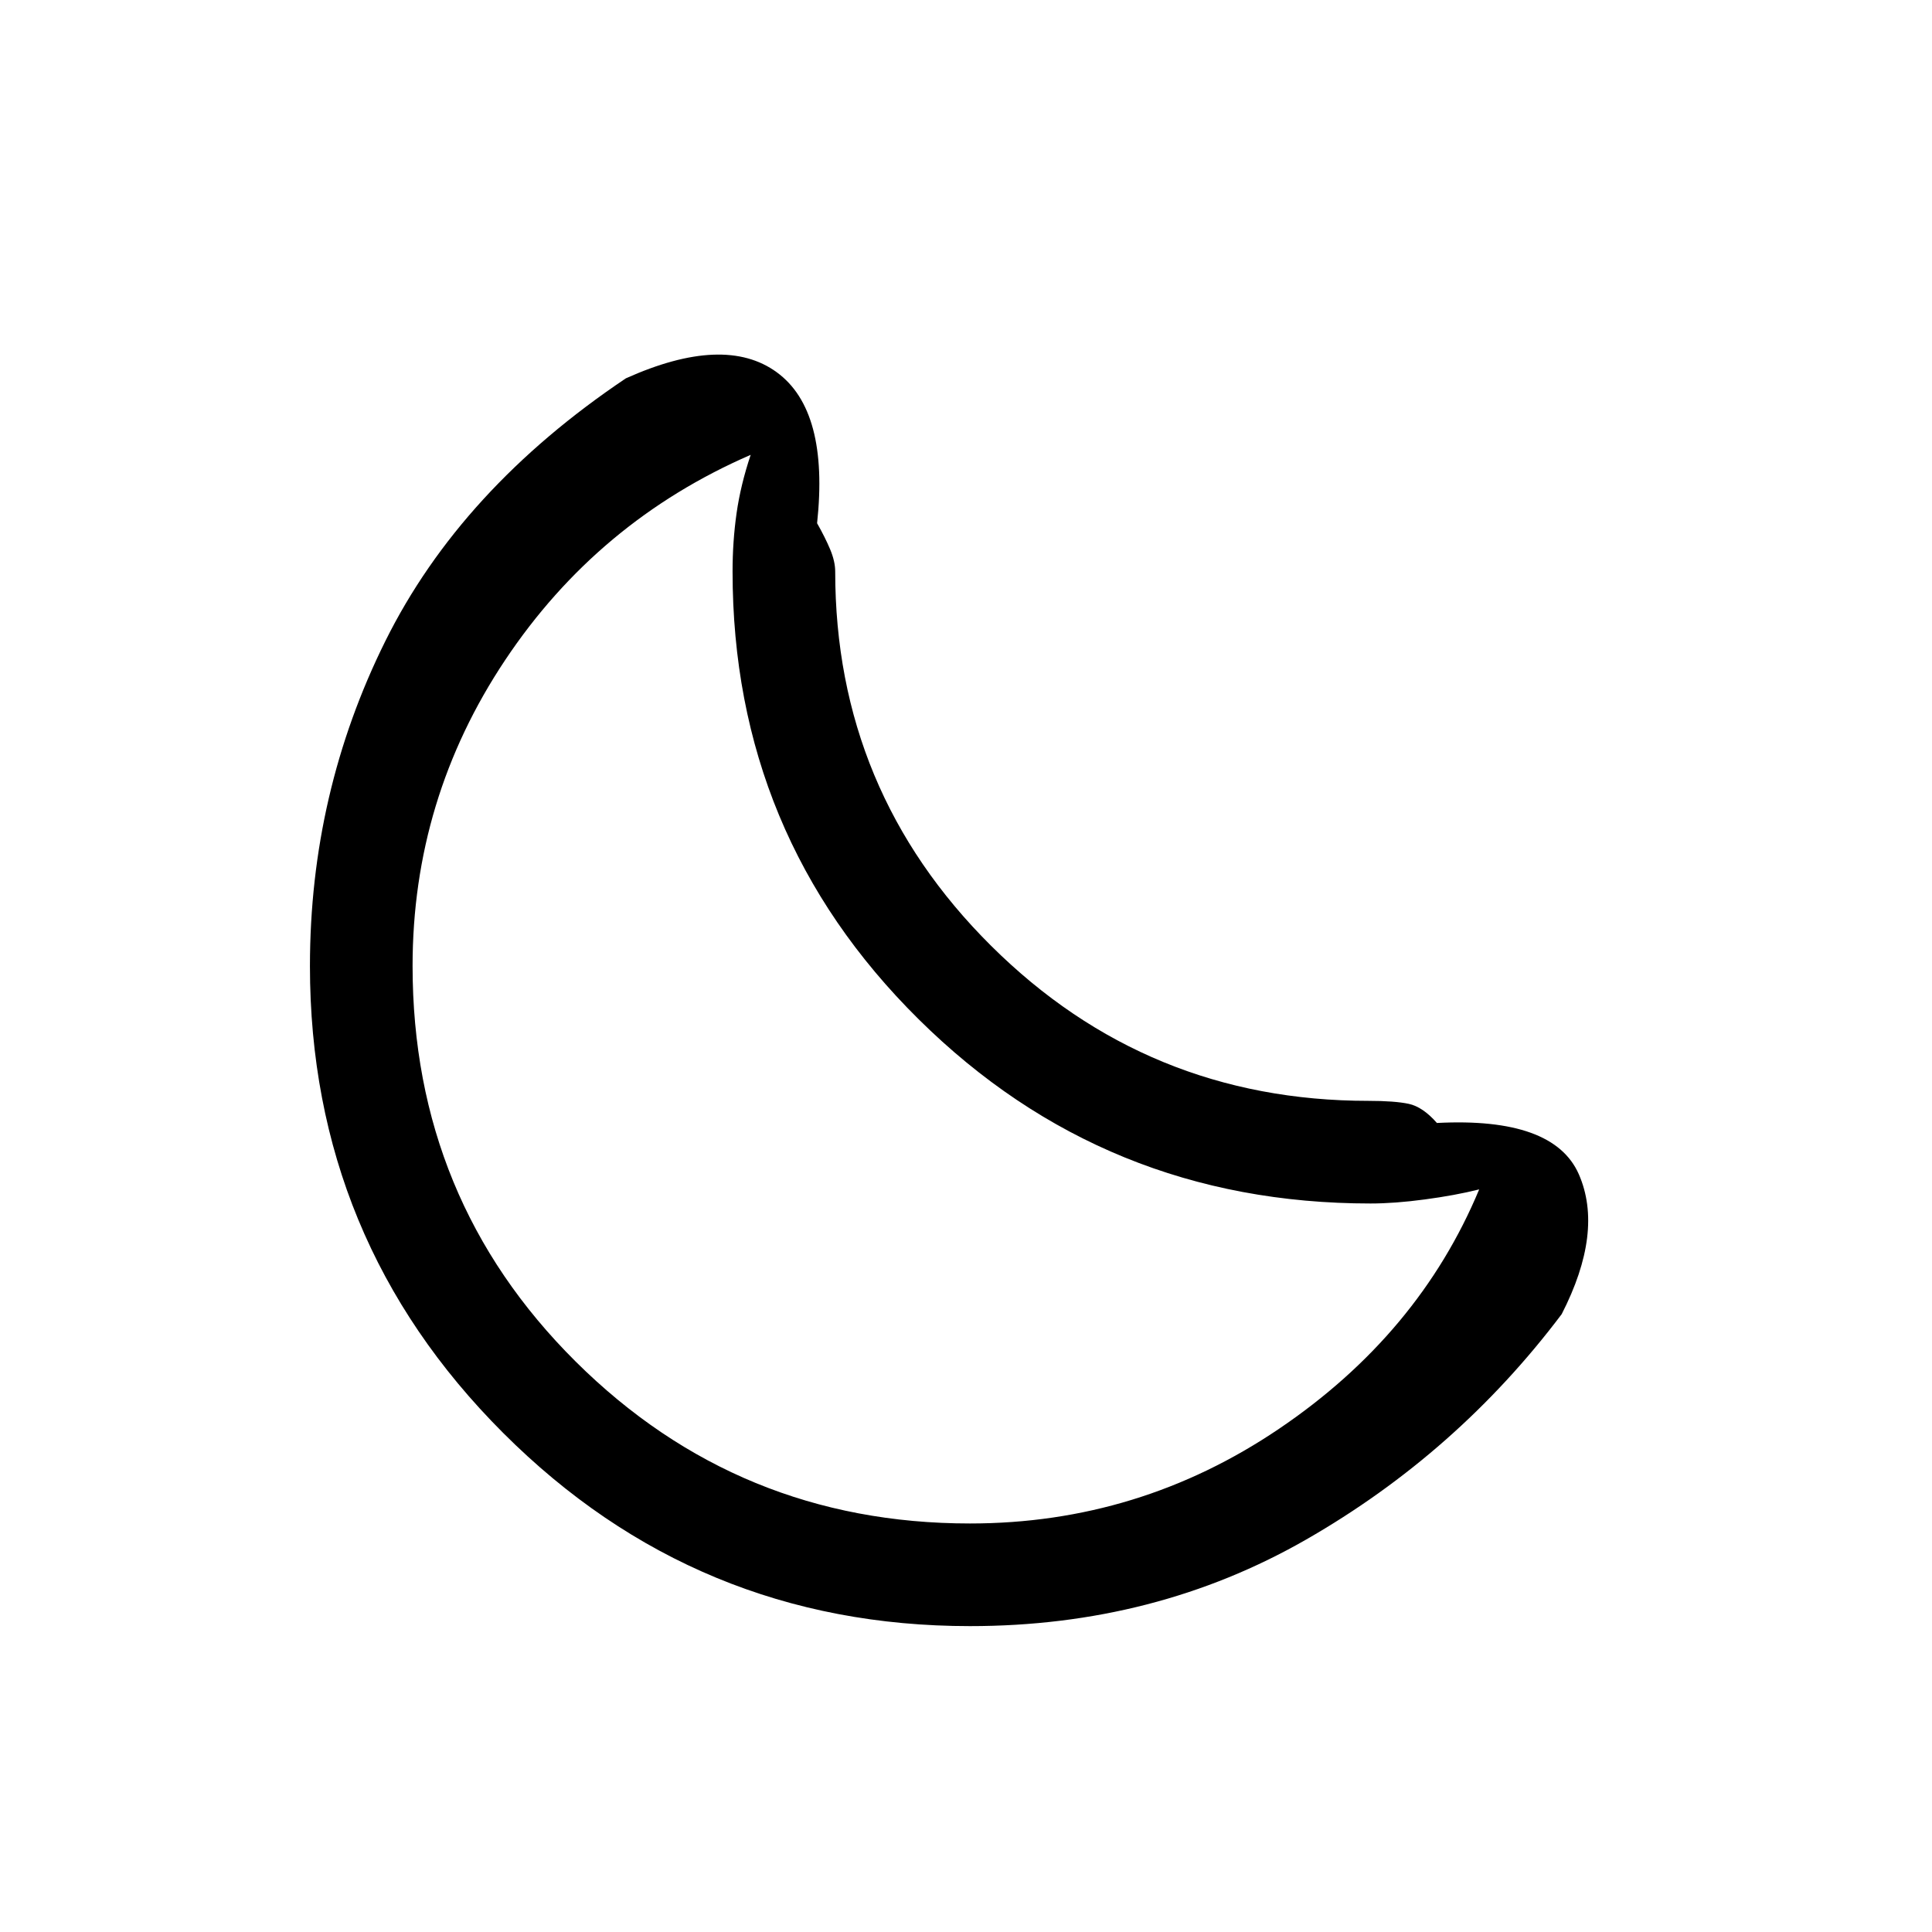 <svg xmlns="http://www.w3.org/2000/svg" height="40" width="40"><path d="M20.083 33.667Q14.417 33.667 10.417 29.667Q6.417 25.667 6.417 20Q6.417 16.417 7.979 13.271Q9.542 10.125 12.958 7.833Q15 6.917 16.083 7.708Q17.167 8.5 16.917 10.833Q17.083 11.125 17.188 11.375Q17.292 11.625 17.292 11.833Q17.292 16.375 20.521 19.583Q23.75 22.792 28.333 22.792Q28.875 22.792 29.167 22.854Q29.458 22.917 29.75 23.25Q32.167 23.125 32.688 24.312Q33.208 25.5 32.333 27.208Q30.167 30.083 27.042 31.875Q23.917 33.667 20.083 33.667ZM20.083 31.542Q23.583 31.542 26.479 29.583Q29.375 27.625 30.625 24.625Q30.125 24.75 29.5 24.833Q28.875 24.917 28.375 24.917Q22.875 24.917 19.021 21.104Q15.167 17.292 15.167 11.833Q15.167 11.208 15.25 10.625Q15.333 10.042 15.542 9.417Q12.375 10.792 10.458 13.667Q8.542 16.542 8.542 20Q8.542 24.833 11.917 28.188Q15.292 31.542 20.083 31.542ZM19.583 20.5Q19.583 20.5 19.583 20.5Q19.583 20.5 19.583 20.5Q19.583 20.5 19.583 20.5Q19.583 20.5 19.583 20.5Q19.583 20.5 19.583 20.5Q19.583 20.5 19.583 20.5Q19.583 20.5 19.583 20.5Q19.583 20.5 19.583 20.5Q19.583 20.5 19.583 20.5Q19.583 20.5 19.583 20.5Q19.583 20.5 19.583 20.5Q19.583 20.5 19.583 20.5Z"/></svg>